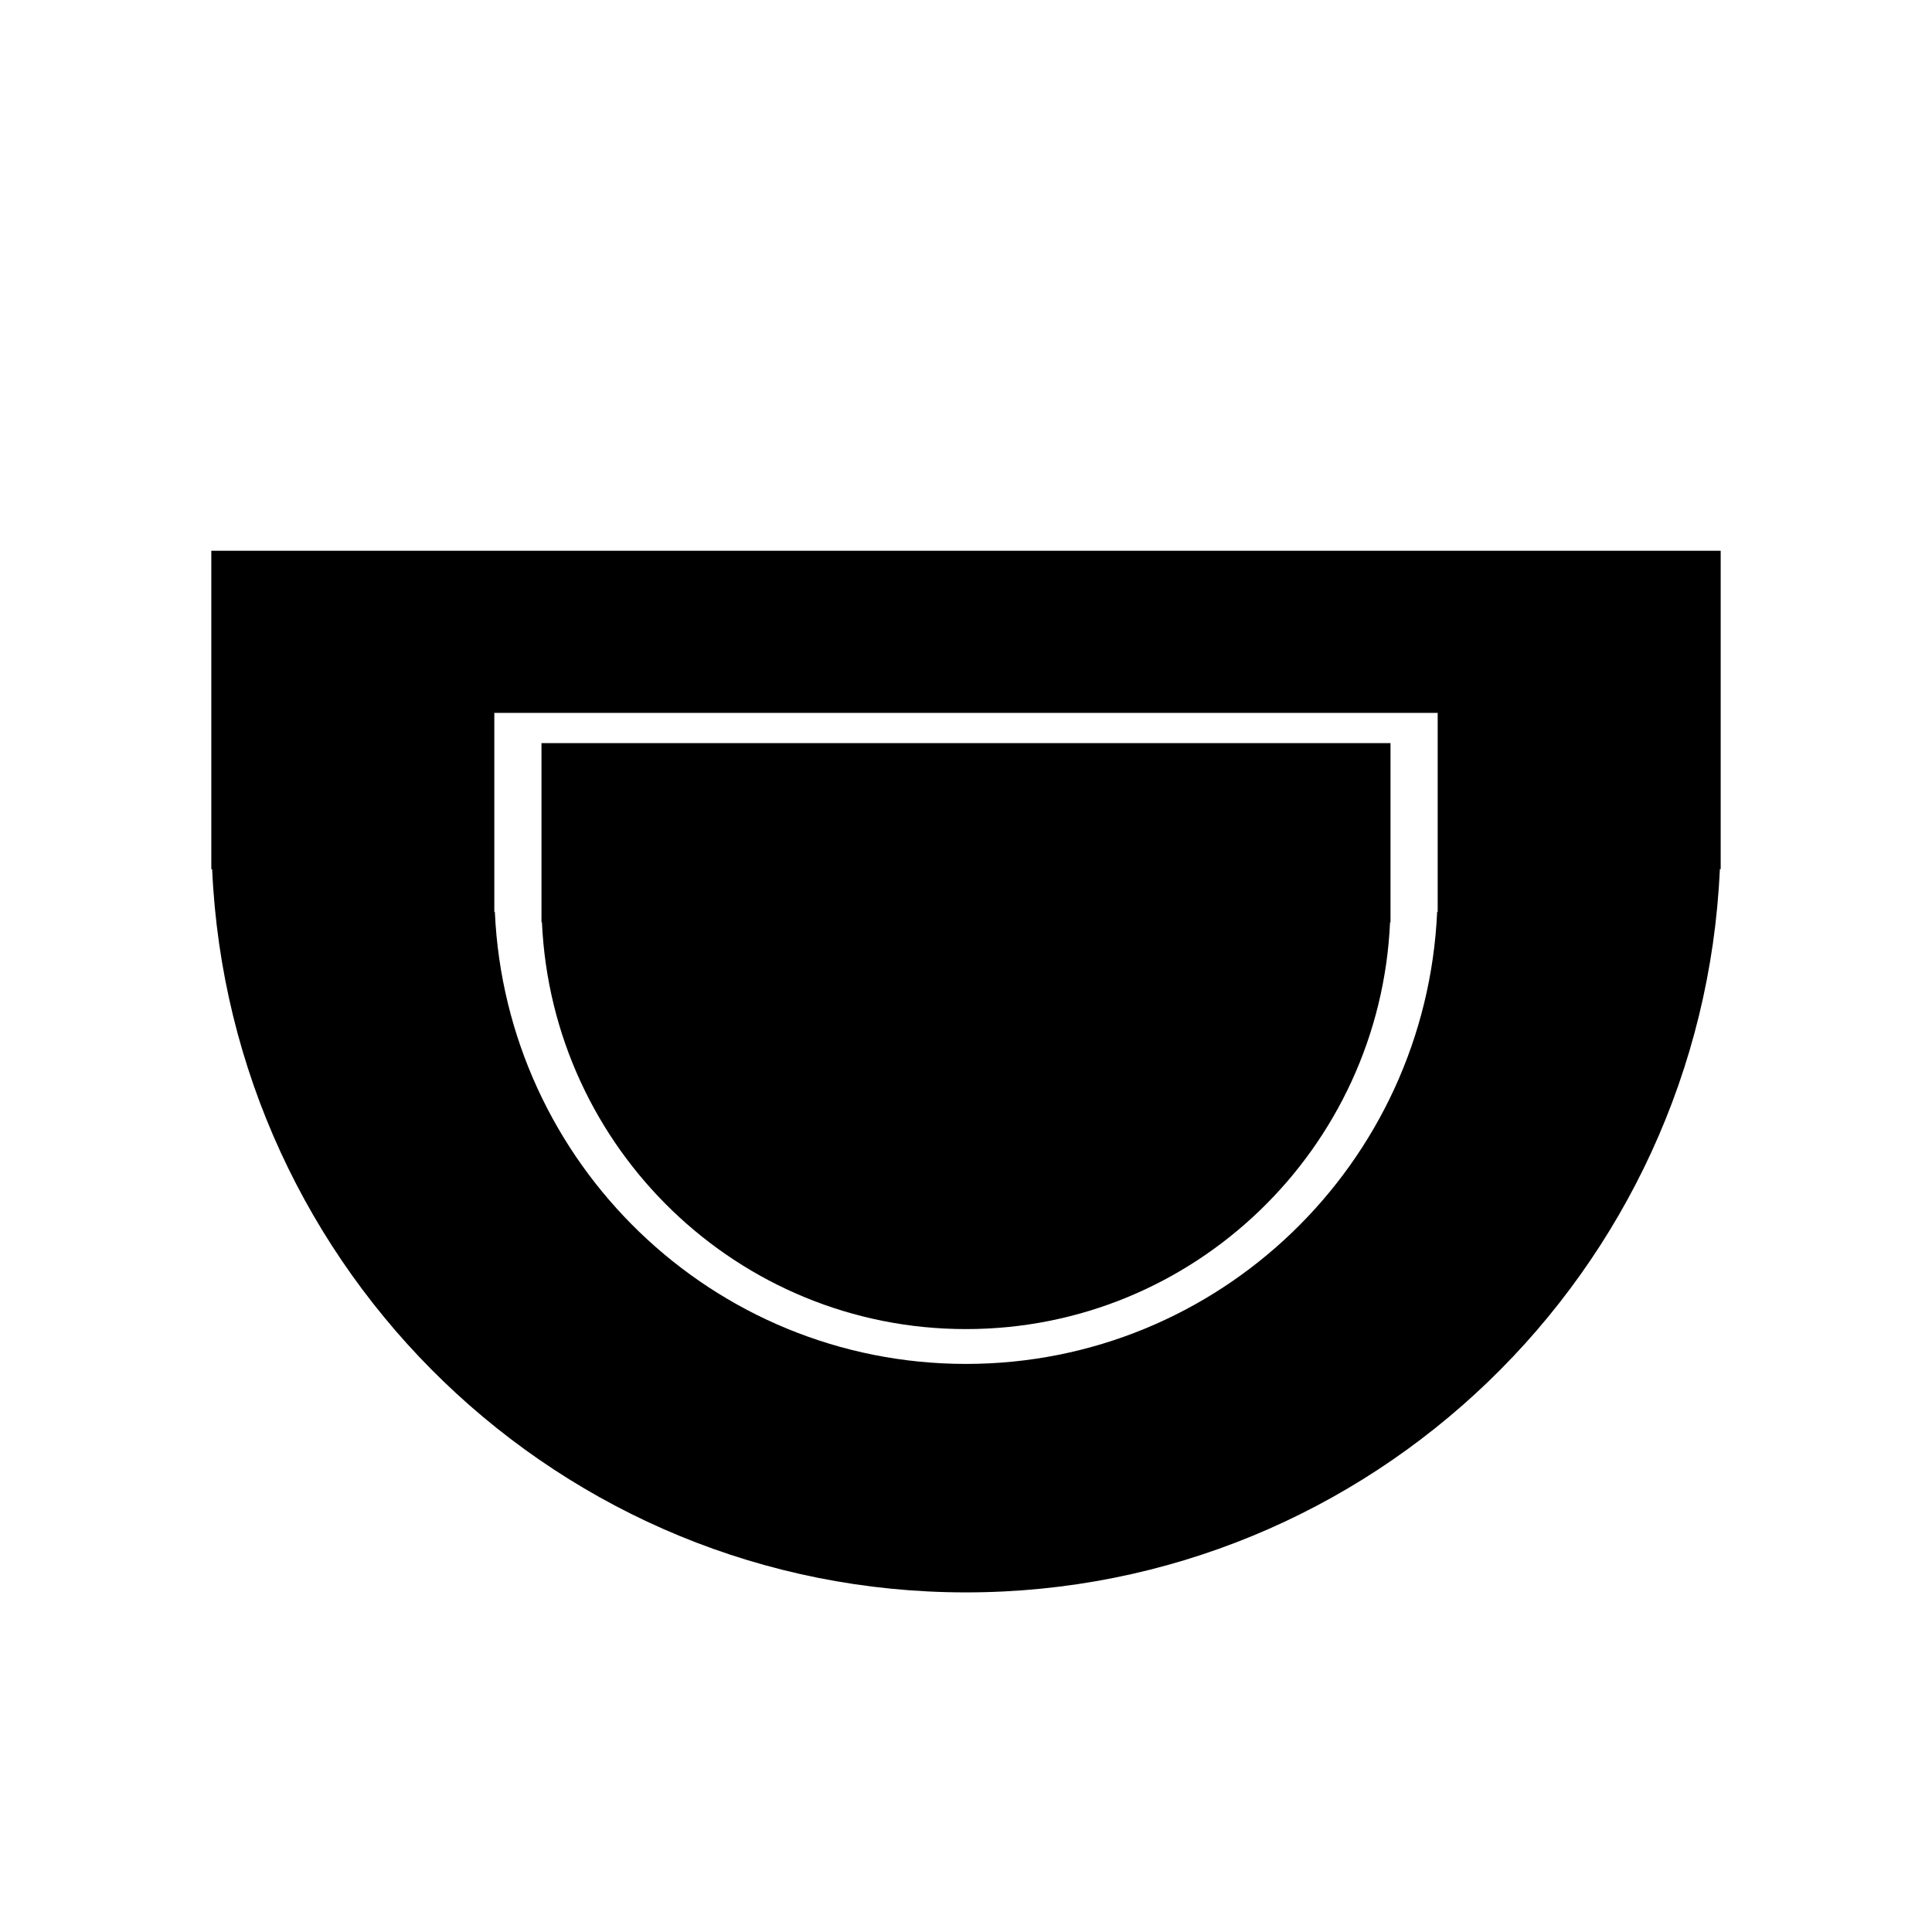 <?xml version="1.0" encoding="UTF-8" standalone="no"?>
<!-- Created with Inkscape (http://www.inkscape.org/) -->

<svg
   xmlns:dc="http://purl.org/dc/elements/1.1/"
   xmlns:cc="http://creativecommons.org/ns#"
   xmlns:rdf="http://www.w3.org/1999/02/22-rdf-syntax-ns#"
   xmlns:svg="http://www.w3.org/2000/svg"
   xmlns="http://www.w3.org/2000/svg"
   xmlns:sodipodi="http://sodipodi.sourceforge.net/DTD/sodipodi-0.dtd"
   xmlns:inkscape="http://www.inkscape.org/namespaces/inkscape"
   width="1024"
   height="1024"
   id="svg2"
   version="1.1"
   inkscape:version="0.48.5 r10040"
   sodipodi:docname="pocket.svg"
   inkscape:export-filename="/Users/sue/Desktop/pocket-1024.png"
   inkscape:export-xdpi="90"
   inkscape:export-ydpi="90">
  <defs
     id="defs4" />
  <sodipodi:namedview
     id="base"
     pagecolor="#ffffff"
     bordercolor="#666666"
     borderopacity="1.0"
     inkscape:pageopacity="0.0"
     inkscape:pageshadow="2"
     inkscape:zoom="0.44"
     inkscape:cx="498.50281"
     inkscape:cy="464.66661"
     inkscape:document-units="px"
     inkscape:current-layer="layer1"
     showgrid="false"
     inkscape:window-width="1234"
     inkscape:window-height="756"
     inkscape:window-x="44"
     inkscape:window-y="1"
     inkscape:window-maximized="0" />
  <g
     inkscape:label="レイヤー 1"
     inkscape:groupmode="layer"
     id="layer1"
     transform="translate(0,-28.362)">
    <path
       style="fill:#000000;fill-opacity:1;stroke:none"
       d="M 112 291.906 L 112 442.344 L 112 460.656 L 112.438 460.656 C 121.954 673.988 297.187 844 512 844 C 726.813 844 902.046 673.988 911.562 460.656 L 912 460.656 L 912 442.344 L 912 291.906 L 112 291.906 z M 262 377.844 L 762 377.844 L 762 471.875 L 762 483.312 L 761.719 483.312 C 755.771 616.645 646.258 722.906 512 722.906 C 377.742 722.906 268.229 616.645 262.281 483.312 L 262 483.312 L 262 471.875 L 262 377.844 z "
       transform="translate(0,28.362)"
       id="rect2985" />
    <path
       style="fill:#000000;fill-opacity:1;stroke:none"
       d="m 287,422.244 0,84.636 0,10.286 0.241,0 C 292.594,637.166 391.168,732.805 512,732.805 c 120.832,0 219.406,-95.639 224.759,-215.638 l 0.241,0 0,-10.286 0,-84.636 -450,0 z"
       id="rect2985-2-9"
       inkscape:connector-curvature="0" />
  </g>
</svg>
